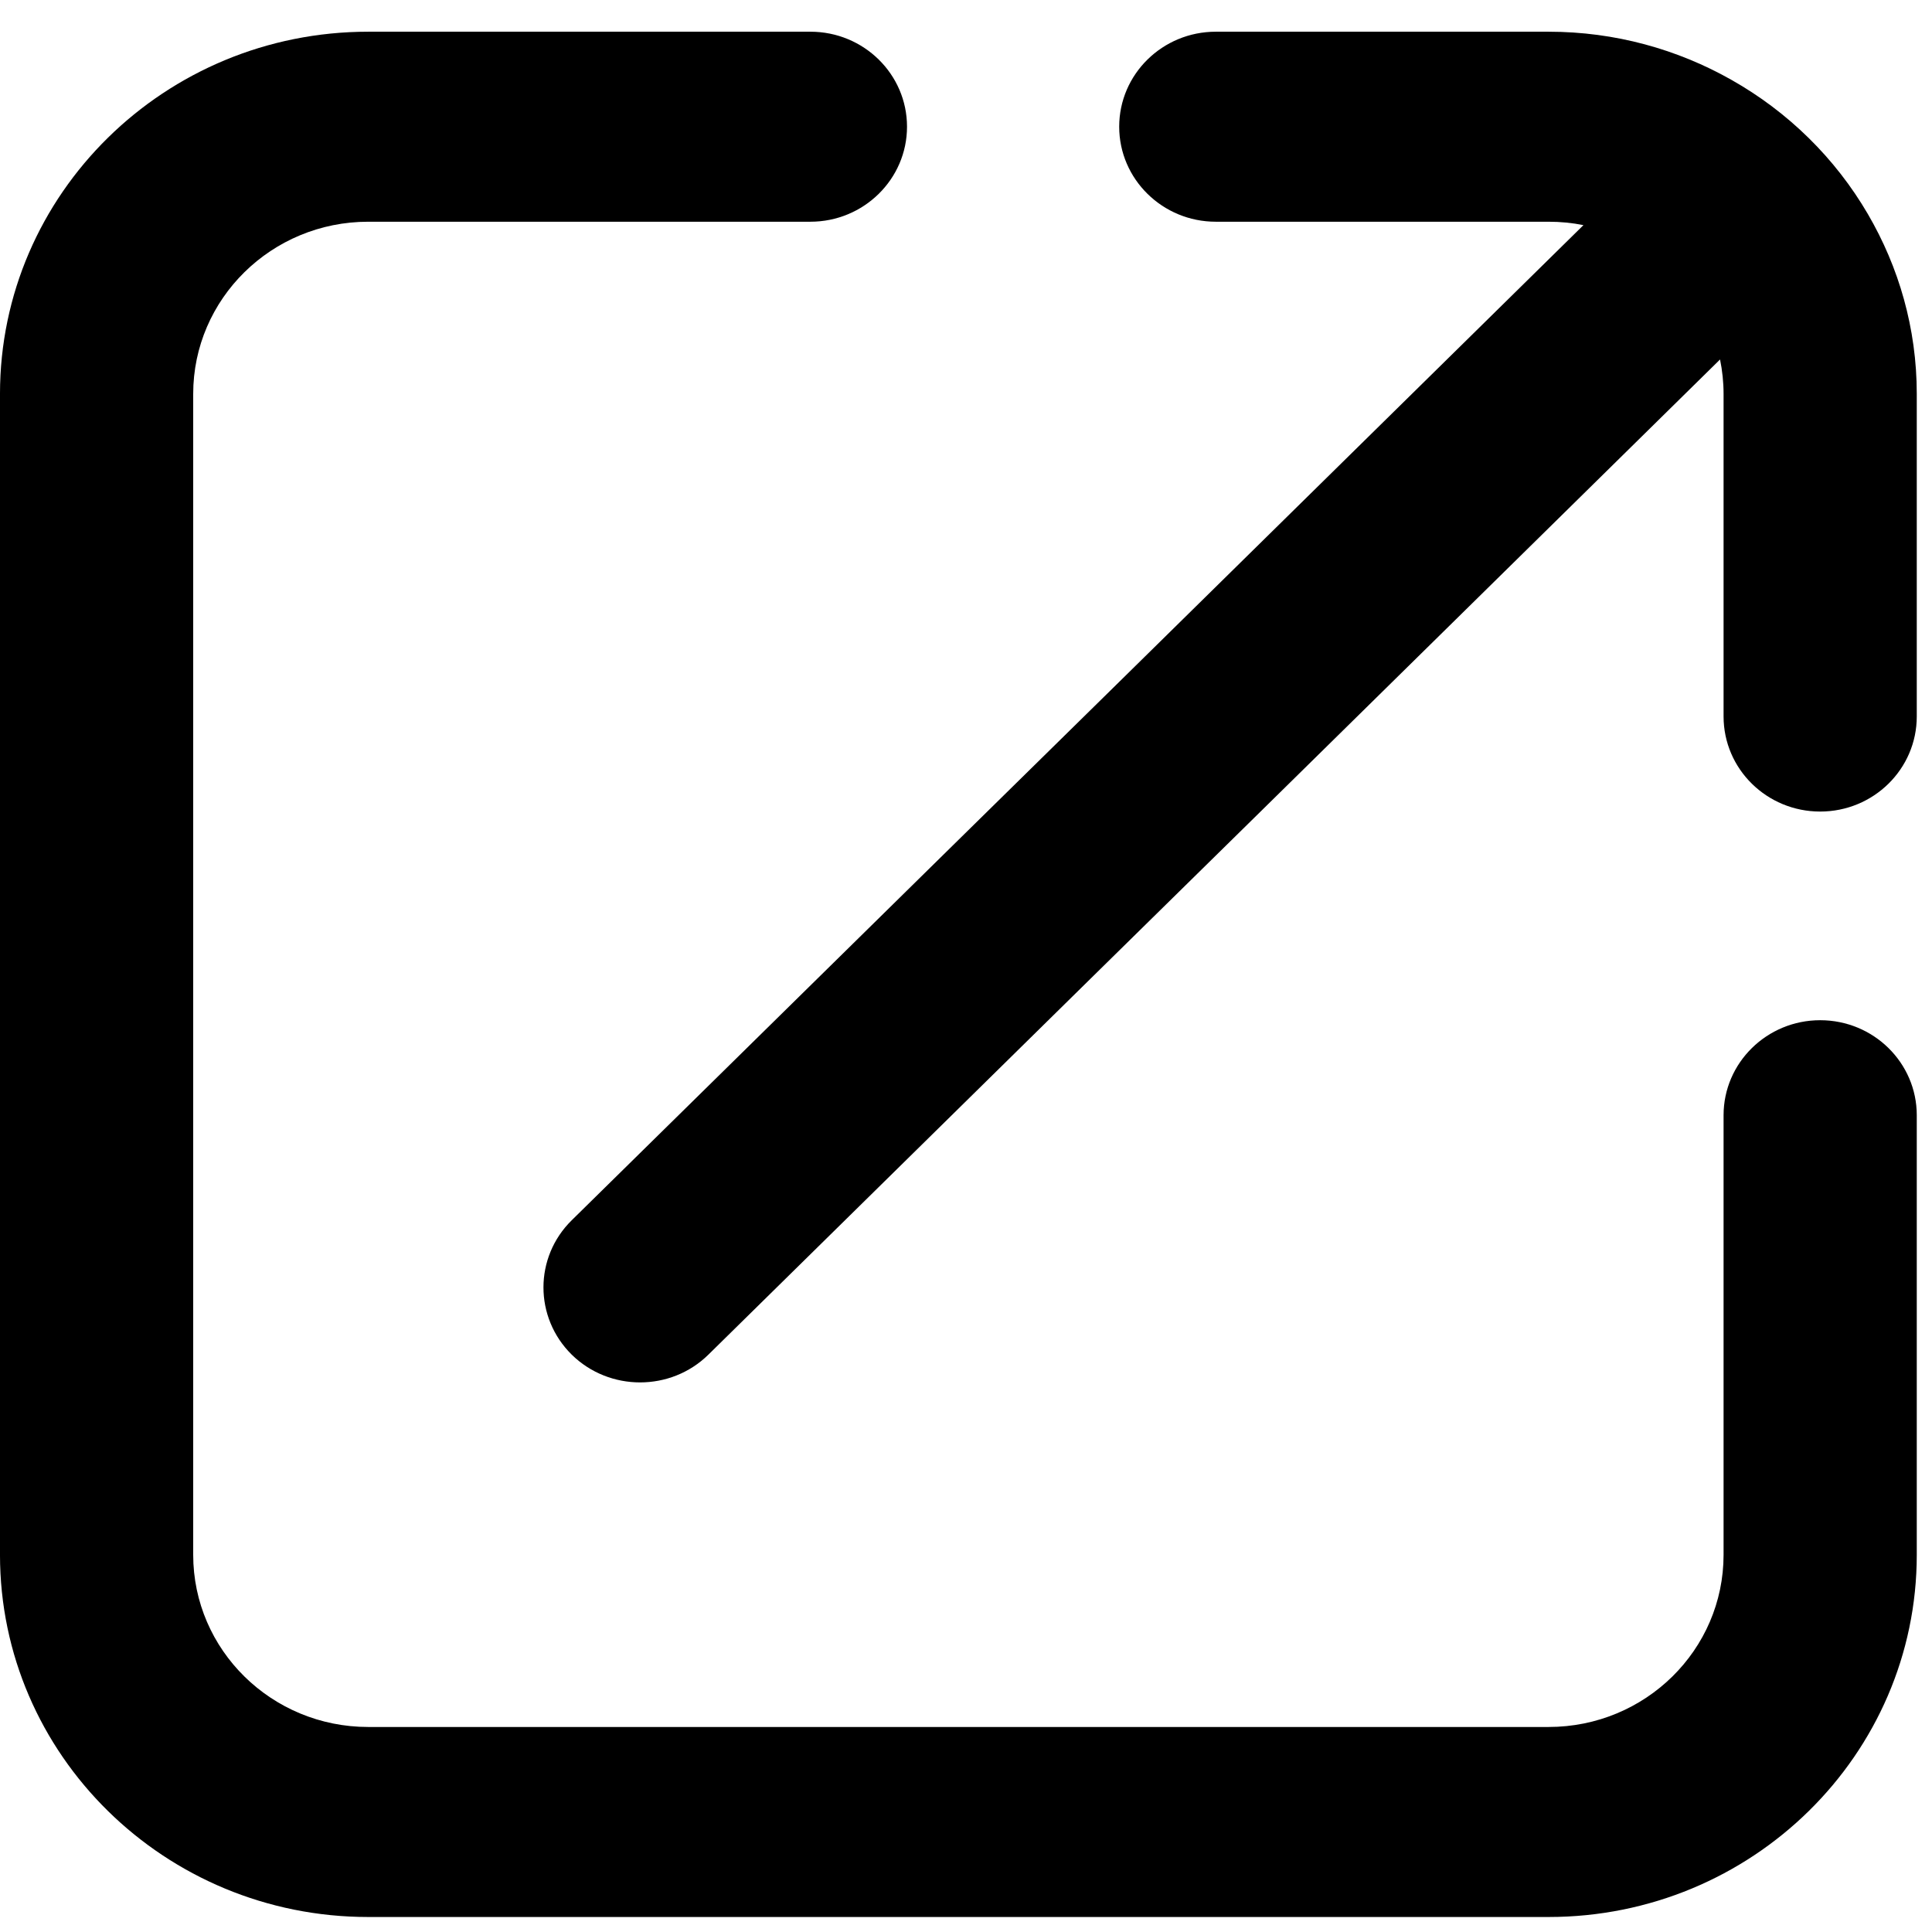 <?xml version="1.0" encoding="UTF-8"?>
<svg class="icon" width="200px" height="200.00px" viewBox="0 0 17 17" version="1.1" xmlns="http://www.w3.org/2000/svg" xmlns:xlink="http://www.w3.org/1999/xlink">
    <path d="M15.166,13.681 C15.166,14.518 14.477,15.196 13.626,15.196 L3.24,15.196 C2.39,15.196 1.7,14.518 1.7,13.681 L1.7,3.466 C1.7,2.629 2.39,1.951 3.24,1.951 L7.131,1.951 C7.6,1.951 7.981,1.576 7.981,1.115 C7.981,0.653 7.6,0.279 7.131,0.279 L3.24,0.279 C1.451,0.279 -8.5e-05,1.706 -8.5e-05,3.466 L-8.5e-05,13.681 C-8.5e-05,15.441 1.451,16.868 3.24,16.868 L13.626,16.868 C15.415,16.868 16.866,15.441 16.866,13.681 L16.866,9.813 C16.866,9.352 16.486,8.977 16.016,8.977 C15.547,8.977 15.166,9.352 15.166,9.813 L15.166,13.681 Z" id="Fill-1" fill="#000000" mask="url(#mask-2)"></path>
    <path d="M16.436,1.884 C16.149,1.392 15.734,0.984 15.234,0.702 C14.76,0.434 14.212,0.279 13.626,0.279 L10.698,0.279 C10.229,0.279 9.848,0.653 9.848,1.115 C9.848,1.576 10.229,1.951 10.698,1.951 L13.626,1.951 C13.731,1.951 13.834,1.961 13.933,1.981 L9.848,6 L8.382,7.441 L5.031,10.737 C4.699,11.063 4.699,11.593 5.031,11.92 C5.197,12.083 5.415,12.164 5.632,12.164 C5.85,12.164 6.067,12.083 6.233,11.92 L9.626,8.582 L11.092,7.141 L15.135,3.163 C15.155,3.261 15.166,3.363 15.166,3.466 L15.166,6.304 C15.166,6.767 15.547,7.141 16.016,7.141 C16.485,7.141 16.866,6.767 16.866,6.304 L16.866,3.466 C16.866,2.889 16.708,2.35 16.436,1.884" id="Fill-4" fill="#000000" mask="url(#mask-2)"></path>
</svg>